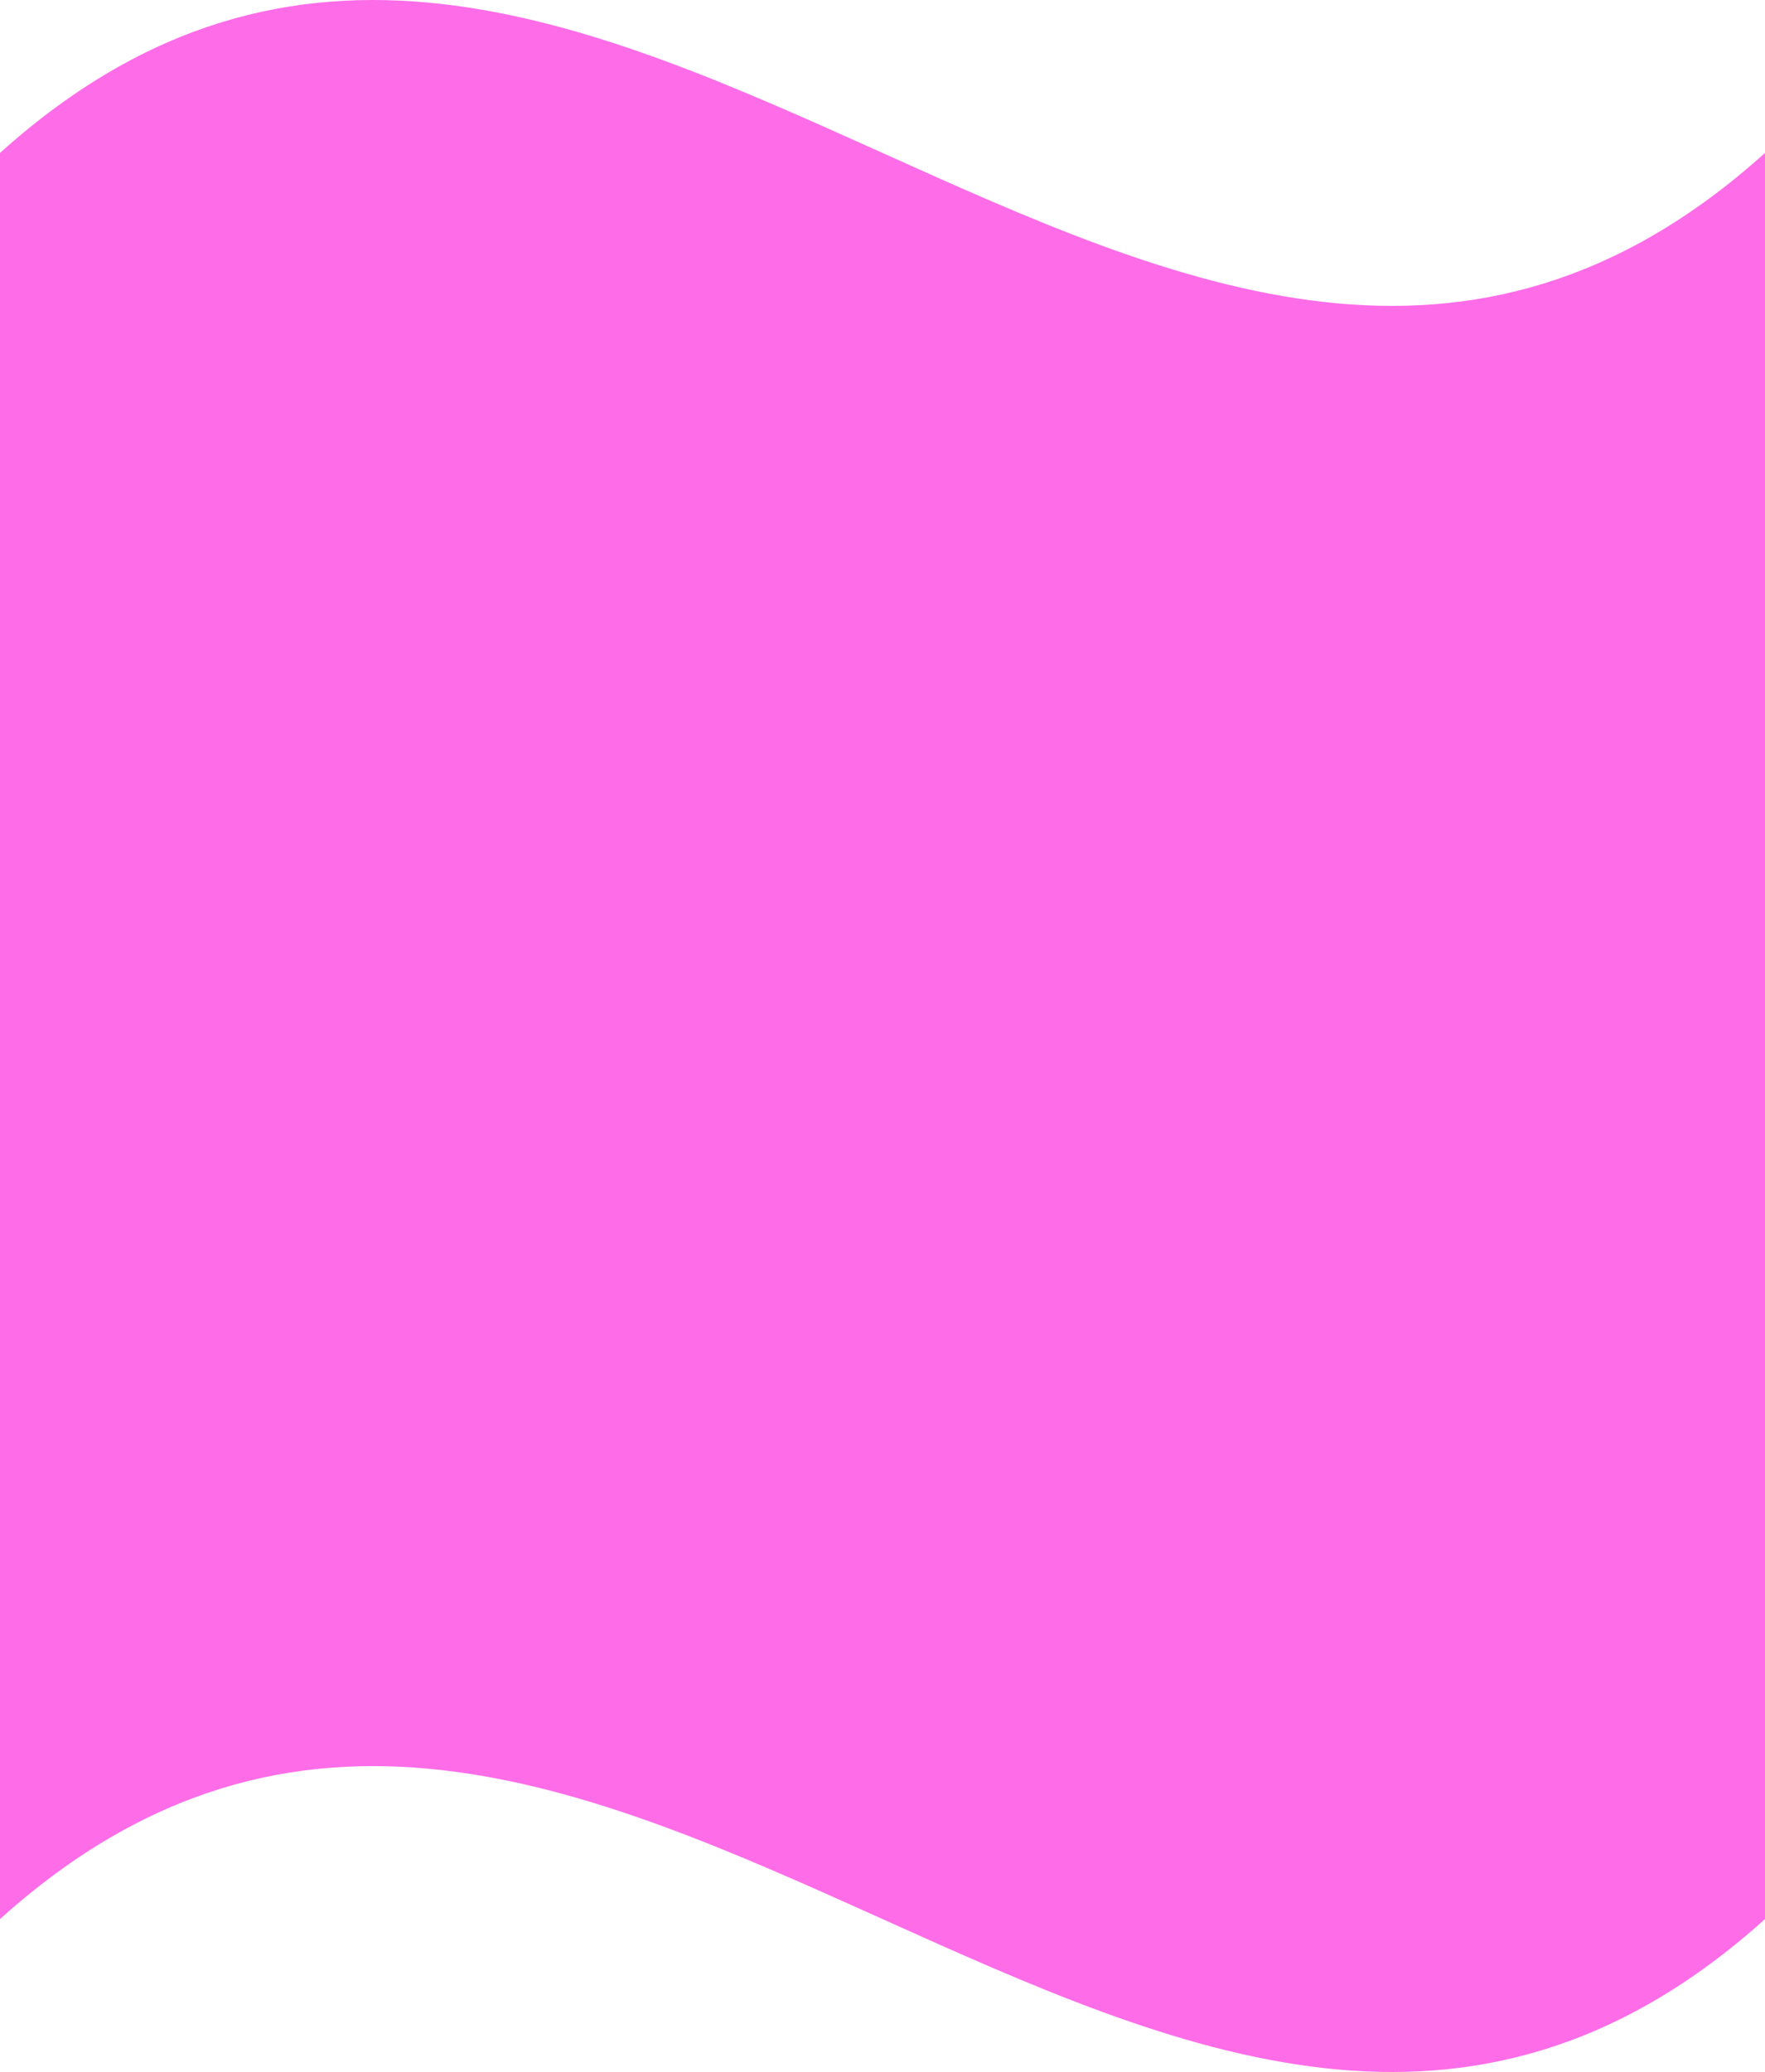 <svg id="_лой_2" xmlns="http://www.w3.org/2000/svg" width="920.56" height="1080" viewBox="0 0 920.56 1080"><g id="Shape08_547093638"><path id="Shape08_547093638-2" d="M0 1000.28c306.85-276.17 613.7 276.17 920.56.0V79.72C613.7 355.89 306.85-196.44.0 79.72v920.56z" fill="#fe6ce8"/></g></svg>